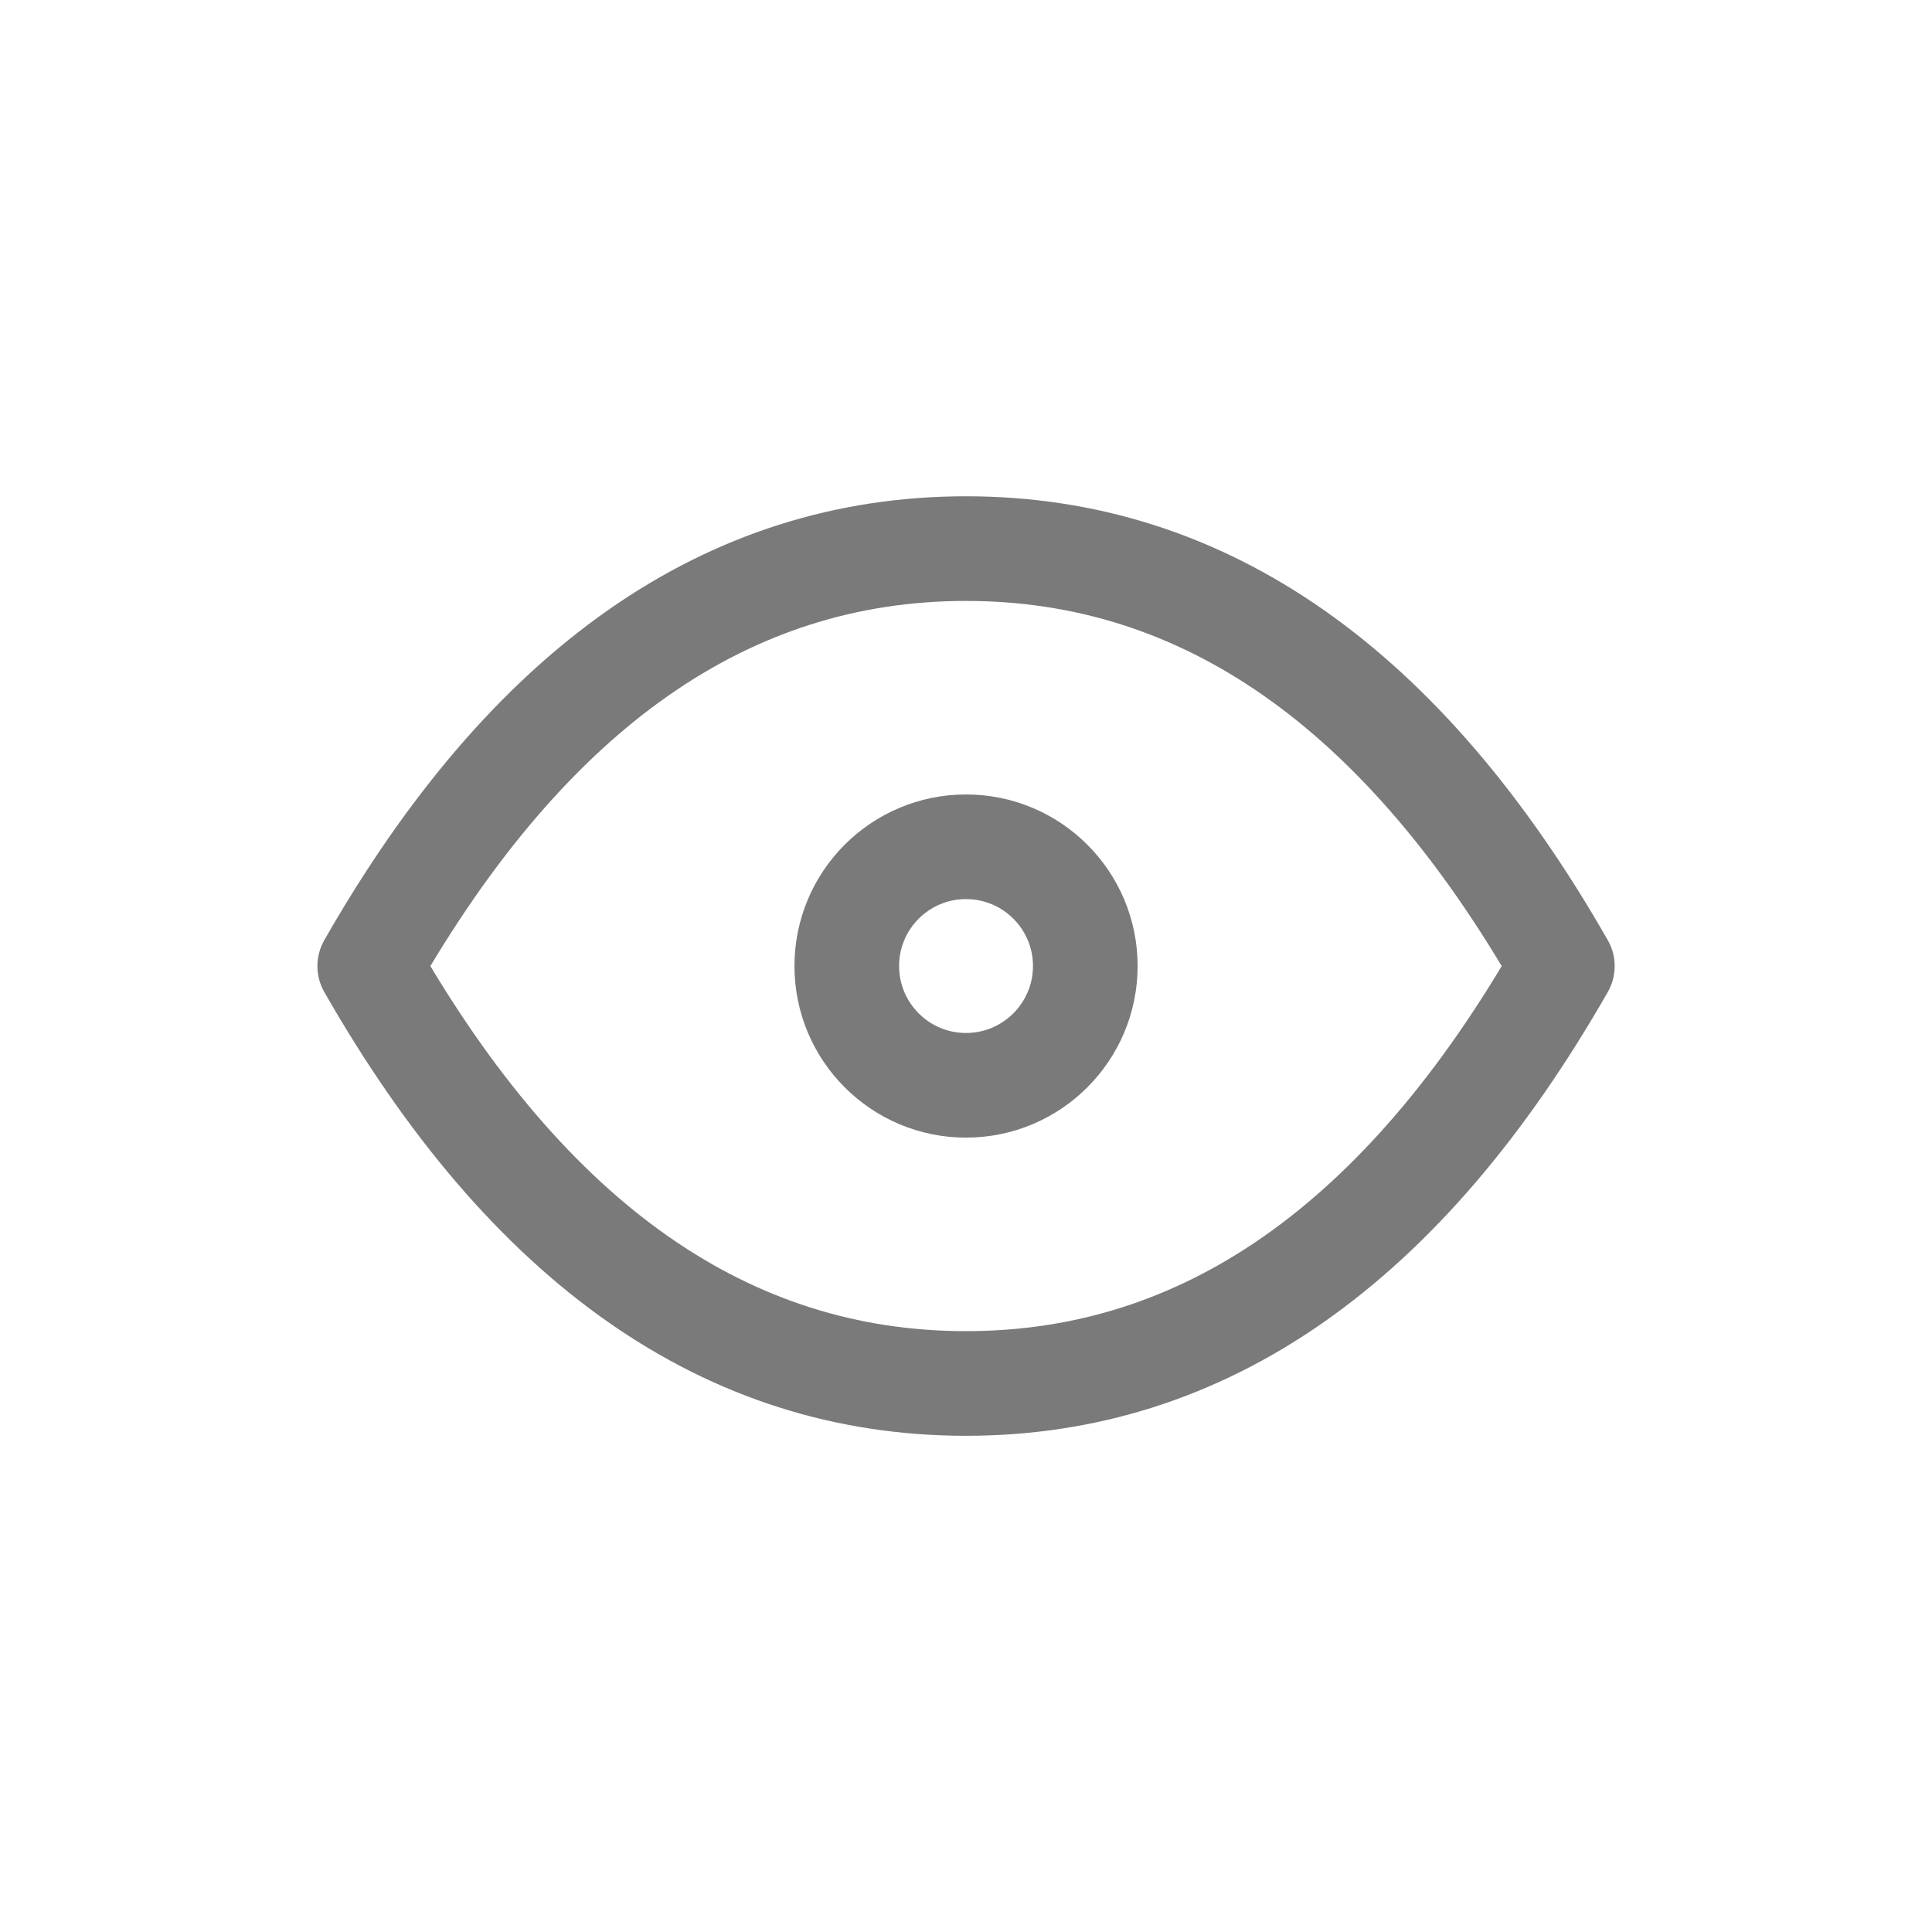 <svg width="24" height="24" viewBox="0 0 24 24" fill="none" xmlns="http://www.w3.org/2000/svg">
<g clip-path="url(#clip0)">
<path d="M12 13.482C12.818 13.482 13.482 12.818 13.482 12C13.482 11.182 12.818 10.519 12 10.519C11.182 10.519 10.519 11.182 10.519 12C10.519 12.818 11.182 13.482 12 13.482Z" stroke="#7A7A7A" stroke-width="1.3" stroke-linecap="round" stroke-linejoin="round"/>
<path d="M19.408 12.001C17.432 15.458 14.963 17.186 12 17.186C9.037 17.186 6.568 15.458 4.593 12.001C6.568 8.544 9.037 6.815 12 6.815C14.963 6.815 17.432 8.544 19.408 12.001Z" stroke="#7A7A7A" stroke-width="1.3" stroke-linecap="round" stroke-linejoin="round"/>
</g>
<defs>
<clipPath id="clip0">
<rect width="17.778" height="17.778" fill="white" transform="translate(3.111 3.111)"/>
</clipPath>
</defs>
</svg>

